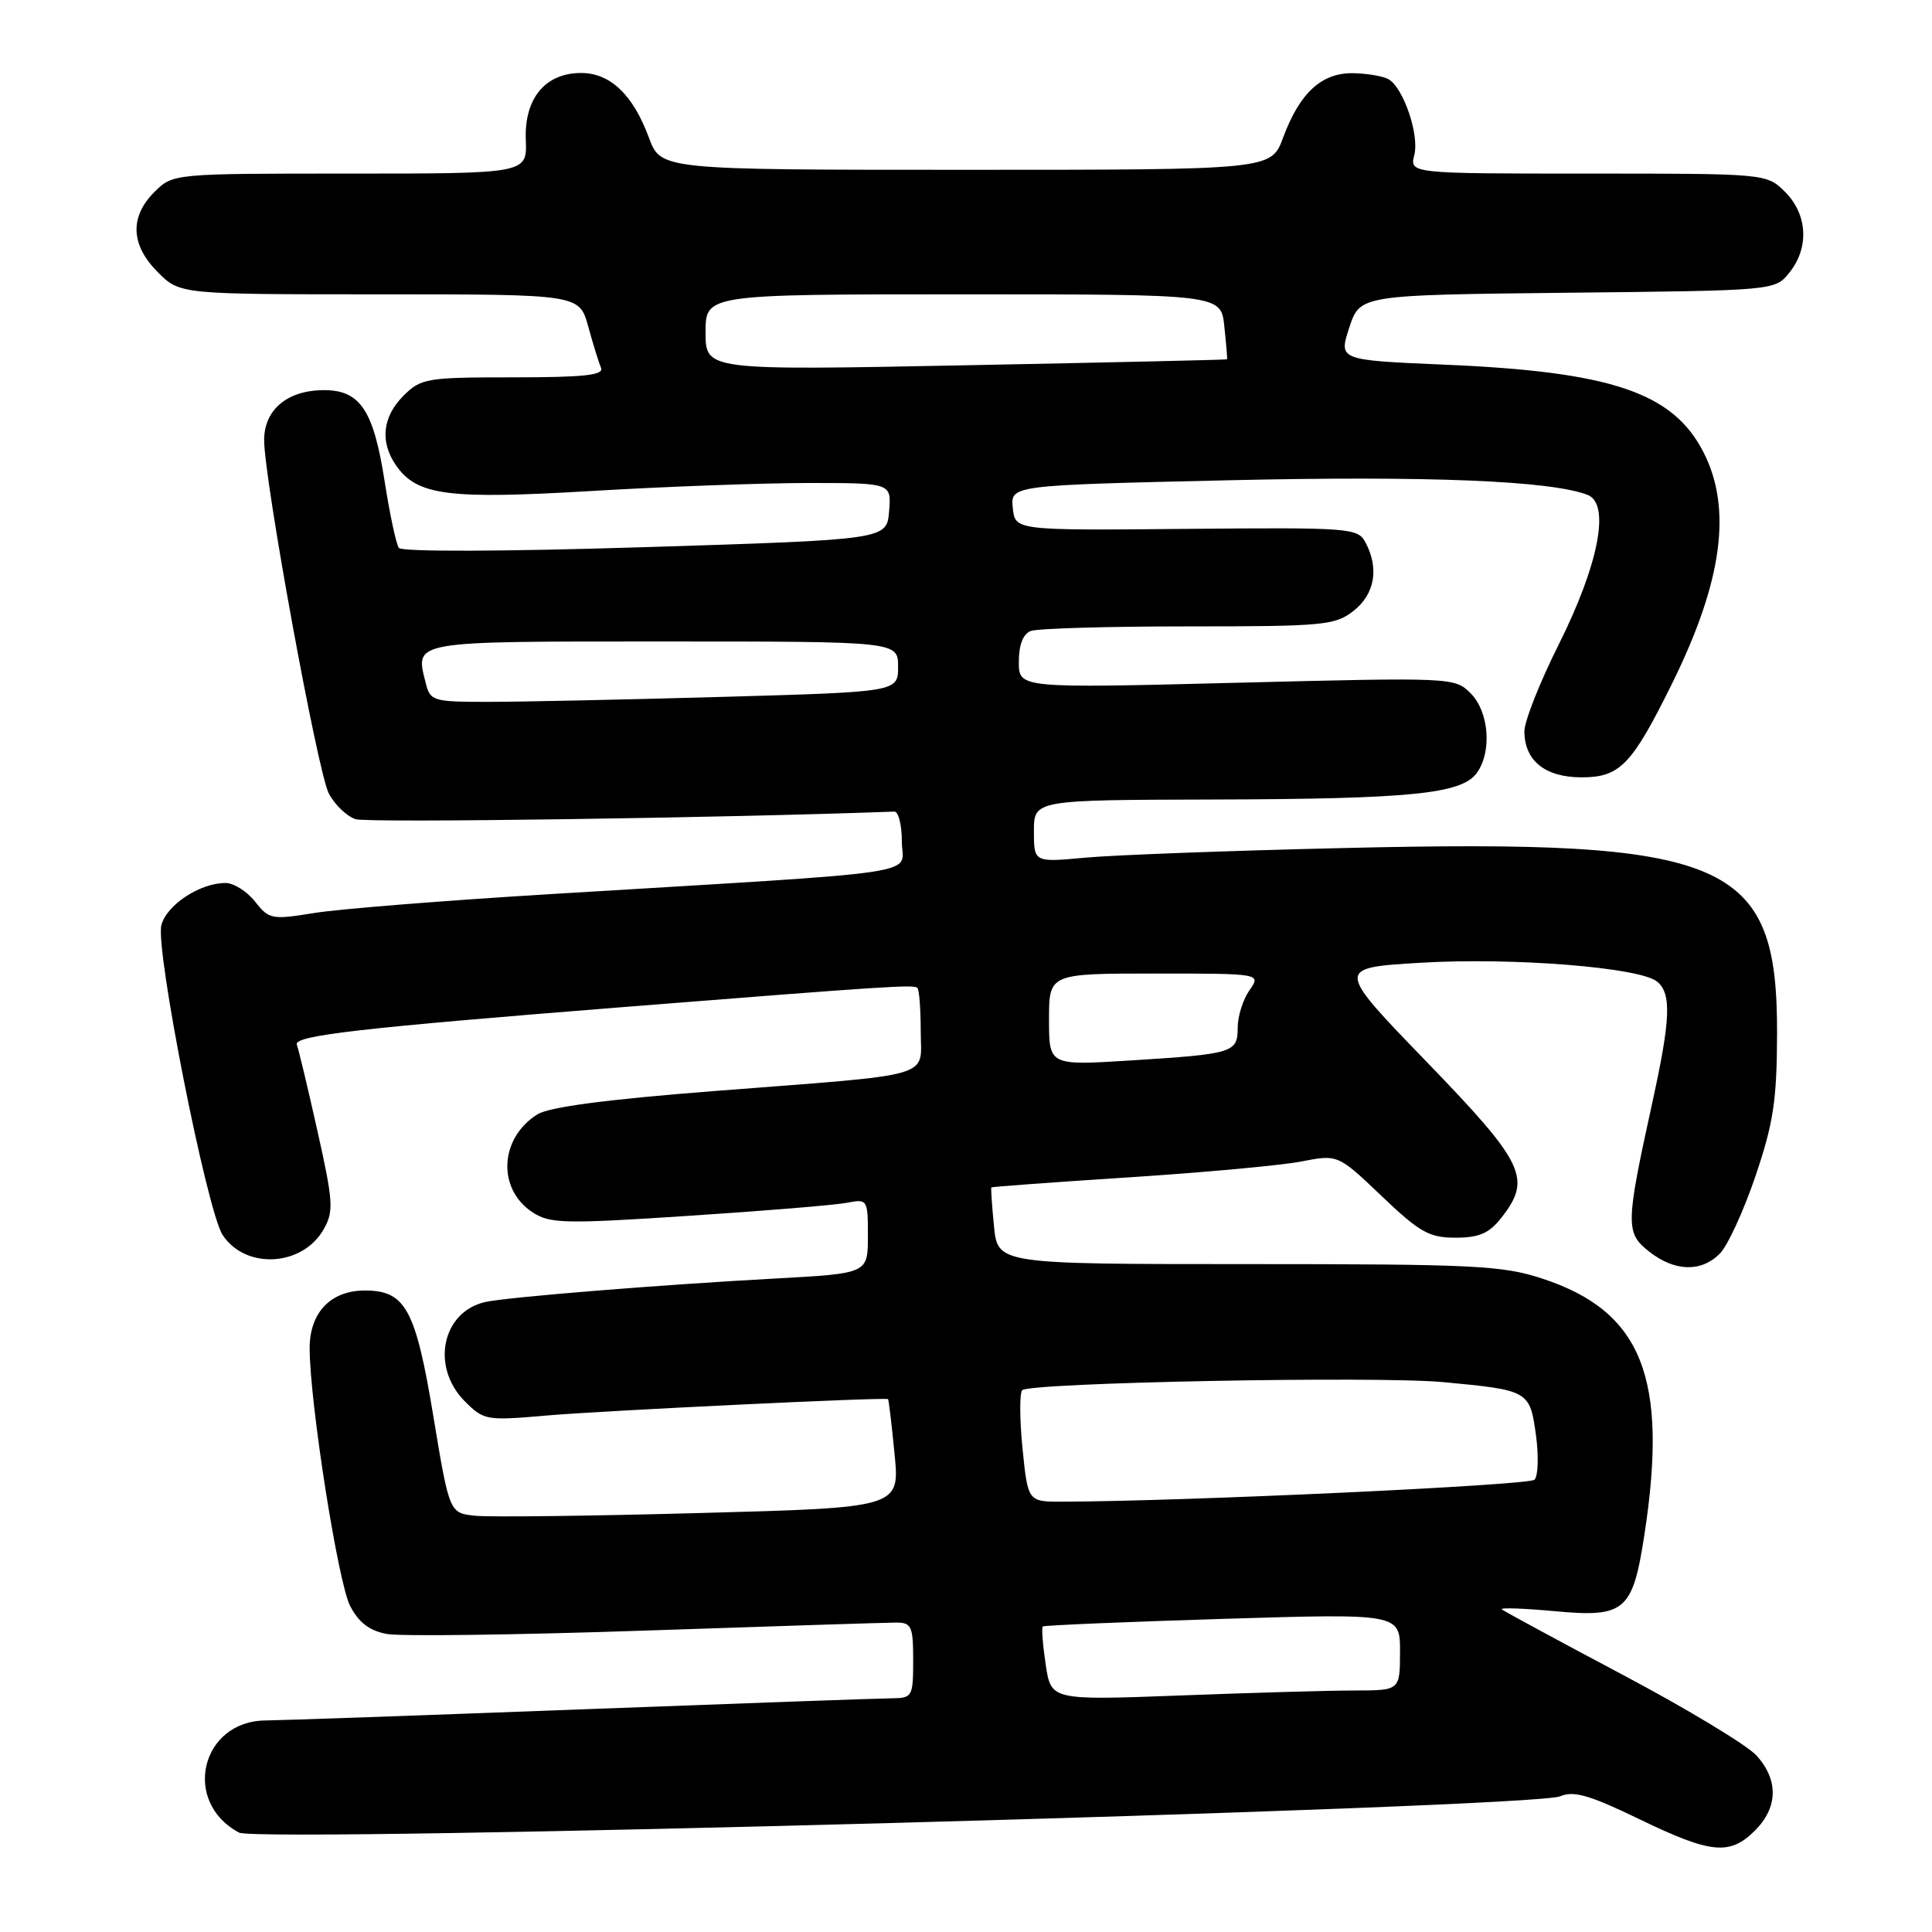 <?xml version="1.0" encoding="UTF-8" standalone="no"?>
<!DOCTYPE svg PUBLIC "-//W3C//DTD SVG 1.1//EN" "http://www.w3.org/Graphics/SVG/1.1/DTD/svg11.dtd" >
<svg xmlns="http://www.w3.org/2000/svg" xmlns:xlink="http://www.w3.org/1999/xlink" version="1.1" viewBox="0 0 256 256">
 <g >
 <path fill="currentColor"
d=" M 232.55 242.55 C 235.60 239.49 235.68 235.86 232.75 232.62 C 231.51 231.25 223.53 226.43 215.00 221.91 C 206.47 217.39 199.28 213.49 199.00 213.25 C 198.72 213.00 201.88 213.11 206.01 213.49 C 215.33 214.36 216.34 213.49 217.90 203.31 C 221.08 182.54 217.56 173.75 204.36 169.42 C 199.06 167.68 195.35 167.50 165.35 167.50 C 132.21 167.50 132.21 167.50 131.71 162.50 C 131.44 159.75 131.28 157.43 131.36 157.34 C 131.44 157.25 139.60 156.65 149.50 156.01 C 159.40 155.37 169.70 154.43 172.39 153.91 C 177.28 152.96 177.28 152.96 183.07 158.48 C 188.11 163.29 189.37 164.00 192.85 164.00 C 195.99 164.00 197.31 163.43 198.93 161.37 C 203.01 156.17 202.05 154.16 189.00 140.66 C 176.99 128.24 176.99 128.24 188.25 127.57 C 200.46 126.84 217.32 128.19 219.58 130.07 C 221.50 131.66 221.37 135.02 218.94 146.10 C 215.39 162.29 215.37 163.36 218.52 165.84 C 221.90 168.50 225.40 168.60 227.88 166.12 C 228.91 165.09 231.03 160.48 232.60 155.87 C 234.99 148.81 235.44 145.85 235.47 137.00 C 235.54 113.93 229.08 111.16 178.00 112.37 C 162.88 112.72 147.46 113.30 143.75 113.65 C 137.00 114.27 137.00 114.27 137.00 110.14 C 137.00 106.00 137.00 106.00 160.75 105.94 C 186.92 105.87 193.65 105.20 195.67 102.44 C 197.72 99.64 197.31 94.31 194.87 91.87 C 192.76 89.76 192.47 89.75 163.87 90.47 C 135.00 91.20 135.00 91.20 135.00 87.71 C 135.00 85.44 135.56 84.00 136.58 83.61 C 137.45 83.27 146.84 83.00 157.45 83.00 C 175.44 83.00 176.91 82.86 179.37 80.93 C 182.17 78.72 182.76 75.30 180.93 71.87 C 179.91 69.96 178.94 69.88 157.18 70.08 C 134.50 70.29 134.50 70.29 134.20 67.30 C 133.90 64.30 133.90 64.30 162.70 63.64 C 189.25 63.03 205.53 63.69 210.37 65.58 C 213.41 66.76 211.84 74.82 206.51 85.46 C 204.02 90.43 201.98 95.59 201.99 96.92 C 202.01 100.81 204.74 103.00 209.58 103.00 C 214.65 103.00 216.23 101.36 221.56 90.57 C 228.21 77.10 229.54 67.45 225.75 59.98 C 221.71 52.02 213.58 49.26 191.43 48.32 C 177.37 47.72 177.37 47.72 178.79 43.40 C 180.21 39.09 180.21 39.09 207.69 38.79 C 235.18 38.50 235.18 38.50 237.09 36.14 C 239.75 32.85 239.52 28.43 236.55 25.45 C 234.09 23.00 234.09 23.00 210.44 23.00 C 186.78 23.00 186.78 23.00 187.41 20.51 C 188.07 17.87 186.00 11.74 184.03 10.52 C 183.39 10.12 181.31 9.75 179.41 9.70 C 175.17 9.58 172.23 12.26 170.02 18.23 C 168.44 22.50 168.44 22.50 128.00 22.50 C 87.56 22.50 87.56 22.50 85.98 18.23 C 83.88 12.55 80.86 9.67 77.00 9.67 C 72.25 9.67 69.46 13.04 69.67 18.53 C 69.85 23.00 69.85 23.00 46.38 23.00 C 22.91 23.00 22.91 23.00 20.45 25.45 C 17.15 28.76 17.32 32.47 20.92 36.08 C 23.85 39.00 23.85 39.00 50.30 39.00 C 76.76 39.00 76.76 39.00 77.94 43.25 C 78.58 45.59 79.35 48.06 79.64 48.75 C 80.04 49.71 77.36 50.00 68.04 50.00 C 56.49 50.00 55.79 50.12 53.45 52.45 C 50.66 55.25 50.32 58.58 52.50 61.70 C 55.28 65.67 59.39 66.19 78.54 65.05 C 88.26 64.47 101.15 64.00 107.17 64.00 C 118.12 64.00 118.12 64.00 117.81 67.75 C 117.50 71.50 117.50 71.50 85.50 72.50 C 66.59 73.09 53.23 73.13 52.85 72.60 C 52.49 72.11 51.65 68.15 50.97 63.80 C 49.47 54.16 47.66 51.56 42.56 51.70 C 37.93 51.83 35.00 54.39 35.00 58.31 C 35.00 63.54 42.08 102.26 43.56 105.12 C 44.34 106.63 45.95 108.17 47.14 108.55 C 48.72 109.05 96.05 108.38 118.50 107.54 C 119.05 107.52 119.50 109.30 119.50 111.50 C 119.50 116.07 124.26 115.36 73.00 118.47 C 58.98 119.32 44.85 120.45 41.62 120.98 C 36.01 121.89 35.65 121.82 33.80 119.47 C 32.73 118.11 30.97 117.00 29.88 117.00 C 26.48 117.00 22.06 119.92 21.38 122.60 C 20.57 125.85 27.42 160.46 29.50 163.64 C 32.54 168.27 40.12 167.83 42.91 162.85 C 44.24 160.49 44.15 159.20 42.07 149.89 C 40.80 144.20 39.57 139.05 39.33 138.43 C 38.87 137.22 47.44 136.23 83.00 133.41 C 117.54 130.67 121.11 130.44 121.56 130.90 C 121.80 131.14 122.00 133.71 122.00 136.62 C 122.00 142.97 124.46 142.25 94.50 144.58 C 80.37 145.68 72.75 146.69 71.20 147.66 C 66.18 150.82 65.85 157.55 70.57 160.64 C 72.87 162.14 74.77 162.19 91.30 161.10 C 101.31 160.45 110.74 159.67 112.25 159.37 C 114.95 158.85 115.00 158.93 115.00 163.79 C 115.00 168.74 115.00 168.74 102.75 169.41 C 87.41 170.24 67.20 171.88 64.32 172.52 C 58.56 173.80 57.04 181.13 61.60 185.69 C 64.11 188.20 64.45 188.26 72.35 187.57 C 79.63 186.93 117.25 185.12 117.67 185.39 C 117.76 185.45 118.15 188.71 118.53 192.63 C 119.24 199.77 119.24 199.77 92.87 200.48 C 78.37 200.88 64.94 201.04 63.02 200.85 C 59.55 200.50 59.55 200.50 57.44 187.77 C 55.08 173.47 53.74 171.00 48.35 171.00 C 43.79 171.00 40.99 173.96 41.03 178.75 C 41.08 186.10 44.80 209.72 46.39 212.79 C 47.54 215.00 48.95 216.08 51.25 216.51 C 53.04 216.84 68.45 216.64 85.50 216.06 C 102.55 215.48 117.51 215.00 118.75 215.00 C 120.78 215.00 121.00 215.48 121.00 220.00 C 121.00 224.78 120.88 225.00 118.25 225.03 C 116.74 225.04 98.18 225.70 77.00 226.50 C 55.82 227.30 37.02 227.96 35.20 227.97 C 26.61 228.04 24.06 238.78 31.68 242.83 C 34.30 244.23 203.08 239.59 206.73 238.02 C 208.52 237.25 210.63 237.86 217.18 241.03 C 226.74 245.65 229.20 245.89 232.55 242.55 Z  M 138.56 220.56 C 138.17 217.95 138.00 215.68 138.17 215.52 C 138.35 215.36 149.08 214.91 162.01 214.51 C 185.52 213.79 185.52 213.79 185.51 218.89 C 185.50 223.99 185.50 223.99 179.50 224.00 C 176.20 224.00 165.80 224.30 156.39 224.66 C 139.27 225.30 139.27 225.30 138.56 220.56 Z  M 135.49 191.94 C 135.10 188.06 135.09 184.58 135.45 184.21 C 136.47 183.20 182.41 182.31 191.25 183.14 C 202.57 184.20 202.71 184.28 203.52 190.13 C 203.90 192.91 203.81 195.59 203.33 196.07 C 202.59 196.81 157.08 198.93 140.85 198.98 C 136.20 199.00 136.20 199.00 135.49 191.94 Z  M 139.00 135.10 C 139.00 129.00 139.00 129.00 153.06 129.00 C 167.11 129.00 167.11 129.00 165.56 131.22 C 164.70 132.44 164.00 134.66 164.00 136.16 C 164.00 139.49 163.45 139.66 149.75 140.52 C 139.00 141.19 139.00 141.19 139.00 135.10 Z  M 56.41 90.50 C 55.00 84.87 54.26 85.00 87.97 85.00 C 119.00 85.00 119.00 85.00 119.00 88.34 C 119.00 91.68 119.00 91.68 95.75 92.34 C 82.96 92.70 69.02 93.00 64.77 93.00 C 57.36 93.00 57.01 92.90 56.41 90.50 Z  M 93.49 44.04 C 93.49 39.00 93.49 39.00 127.64 39.00 C 161.79 39.00 161.79 39.00 162.23 43.25 C 162.48 45.59 162.64 47.55 162.59 47.61 C 162.54 47.68 146.97 48.03 128.00 48.40 C 93.50 49.08 93.50 49.08 93.49 44.04 Z "/>
</g>
</svg>